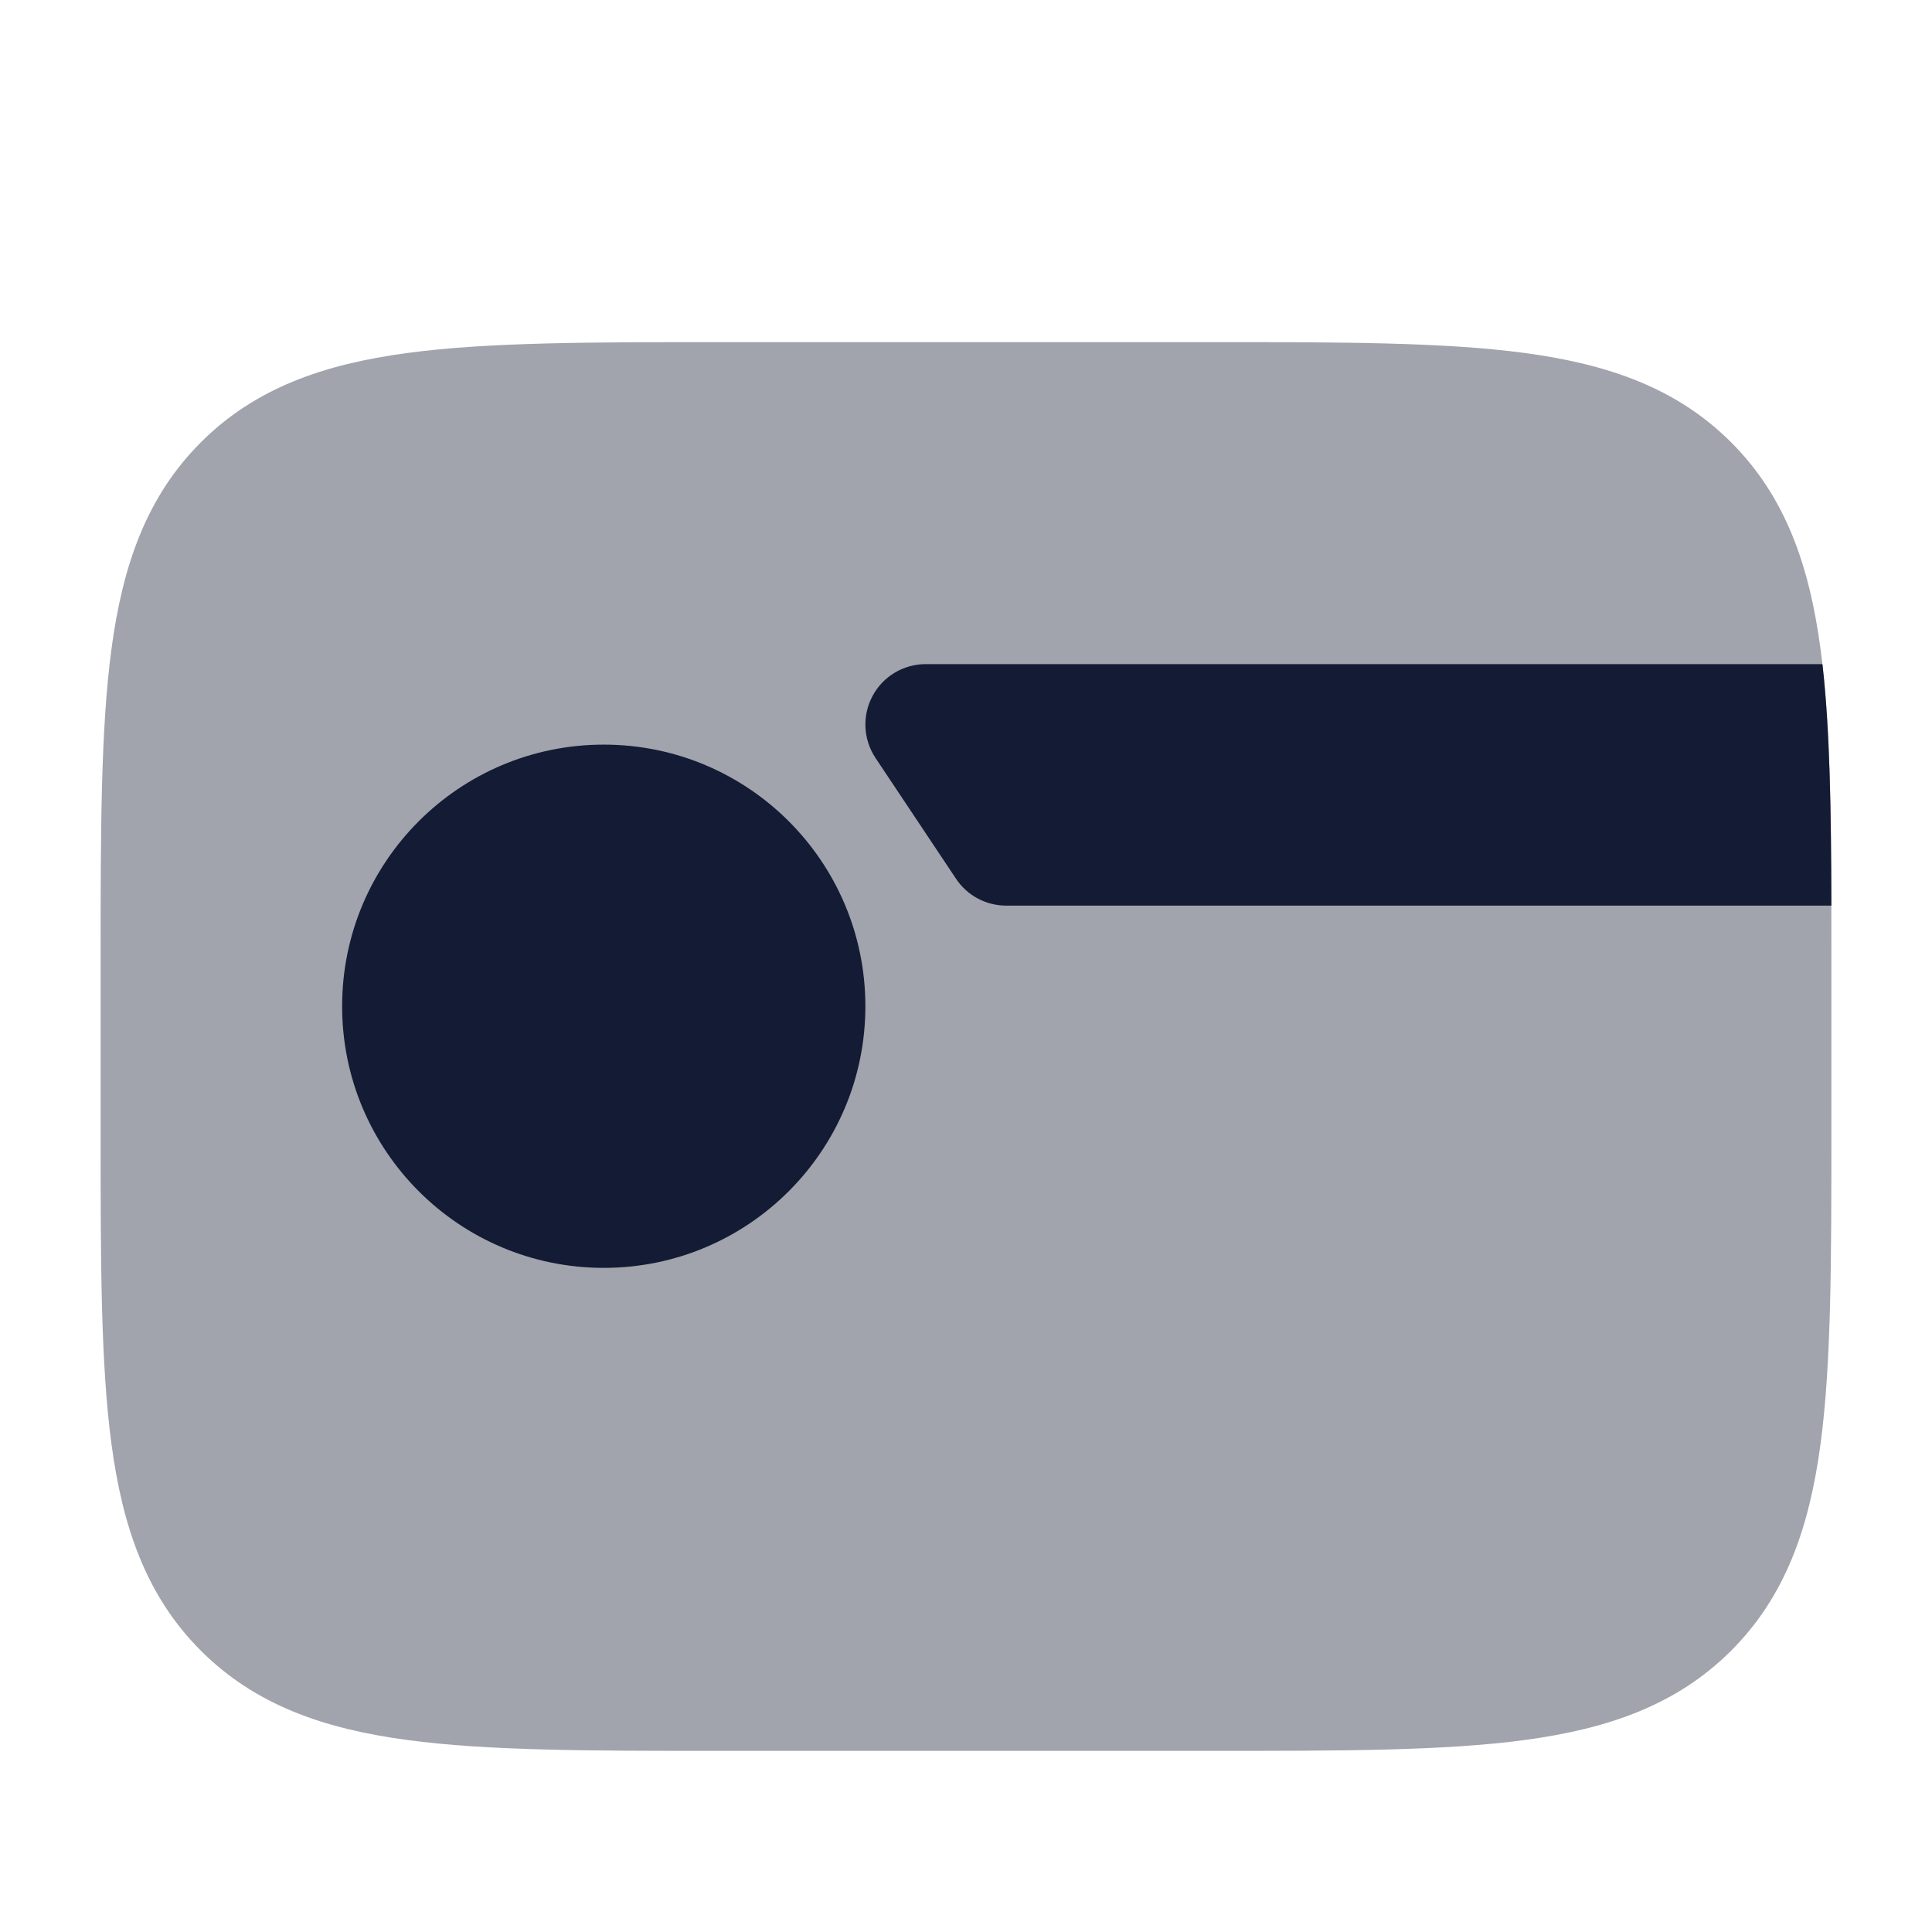 <svg width="24" height="24" viewBox="0 0 24 24" fill="none" xmlns="http://www.w3.org/2000/svg">
<path opacity="0.4" d="M15.056 4.25C16.658 4.25 17.937 4.25 18.94 4.385C19.977 4.524 20.83 4.82 21.505 5.495C22.18 6.17 22.476 7.023 22.615 8.06C22.75 9.063 22.75 10.342 22.75 11.944V14.056C22.75 15.658 22.75 16.937 22.615 17.94C22.476 18.977 22.18 19.83 21.505 20.505C20.83 21.18 19.977 21.476 18.94 21.615C17.937 21.75 16.658 21.75 15.056 21.75H8.944C7.342 21.75 6.063 21.75 5.06 21.615C4.023 21.476 3.17 21.18 2.495 20.505C1.82 19.83 1.524 18.977 1.385 17.94C1.25 16.937 1.25 15.658 1.25 14.056V14.056V11.944V11.944C1.25 10.342 1.25 9.063 1.385 8.06C1.524 7.023 1.82 6.17 2.495 5.495C3.17 4.82 4.023 4.524 5.06 4.385C6.063 4.25 7.342 4.25 8.944 4.25H8.944H15.056H15.056Z" fill="#141B34"/>
<path d="M22.75 11.25H12.5C12.249 11.25 12.015 11.125 11.876 10.916L10.876 9.416C10.723 9.186 10.708 8.89 10.839 8.646C10.969 8.402 11.223 8.25 11.5 8.25H22.639C22.732 9.069 22.747 10.061 22.75 11.25Z" fill="#141B34"/>
<path d="M4.25 12.5C4.25 10.705 5.705 9.25 7.5 9.25C9.295 9.25 10.75 10.705 10.75 12.5C10.75 14.295 9.295 15.75 7.5 15.75C5.705 15.75 4.25 14.295 4.25 12.5Z" fill="#141B34"/>
</svg>
